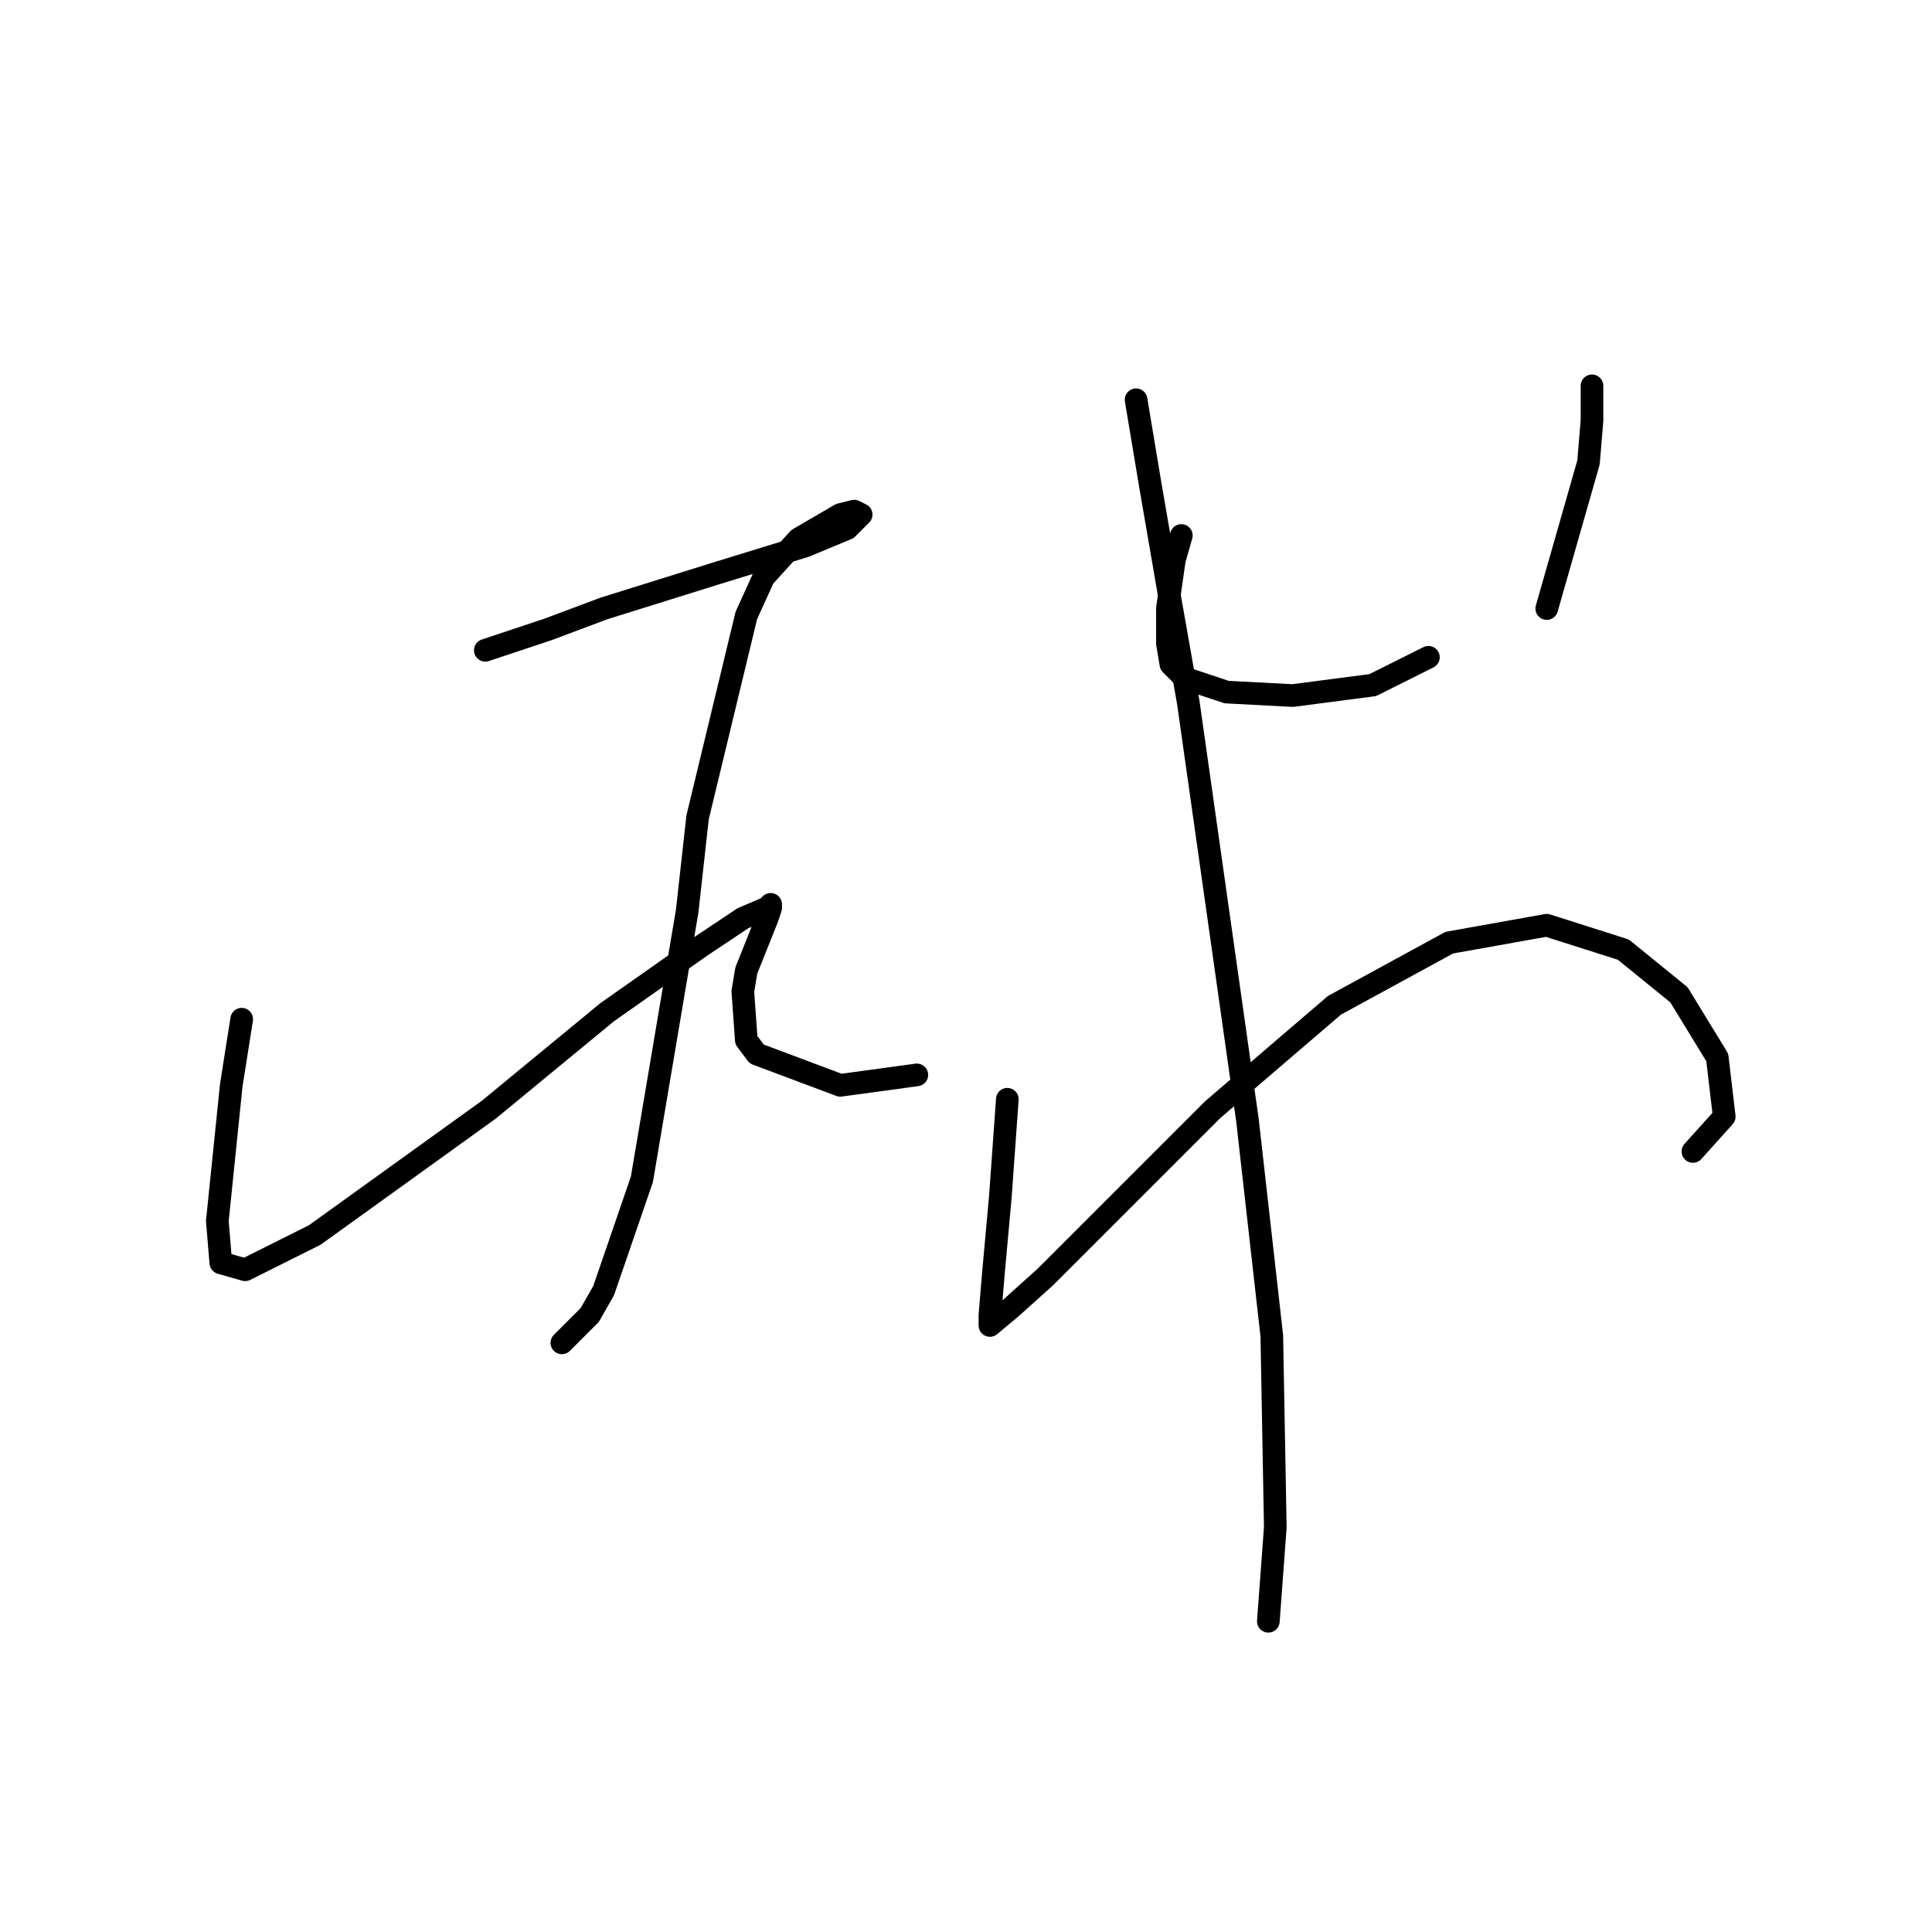 <?xml version="1.0" standalone="no"?>
    <svg width="256" height="256" xmlns="http://www.w3.org/2000/svg" version="1.1">
    <polyline stroke="black" stroke-width="3" stroke-linecap="round" fill="transparent" stroke-linejoin="round" points="64.305 86.17 72.605 83.404 79.984 80.637 94.74 76.025 106.73 72.336 112.263 70.031 114.108 68.186 113.186 67.725 111.341 68.186 105.807 71.414 101.196 76.486 98.89 81.559 92.434 108.305 91.051 120.756 85.056 156.263 79.984 171.02 78.139 174.248 74.45 177.937 74.45 177.937 " />
        <polyline stroke="black" stroke-width="3" stroke-linecap="round" fill="transparent" stroke-linejoin="round" points="32.025 135.051 30.642 143.813 28.797 161.797 29.258 167.331 32.486 168.253 41.709 163.642 64.766 147.041 80.445 134.129 92.896 125.367 98.429 121.678 101.657 120.295 102.118 119.833 102.118 120.295 101.657 121.678 98.89 128.595 98.429 131.362 98.89 137.818 100.274 139.662 111.341 143.813 121.486 142.429 121.486 142.429 " />
        <polyline stroke="black" stroke-width="3" stroke-linecap="round" fill="transparent" stroke-linejoin="round" points="156.533 70.953 155.61 74.181 154.688 80.637 154.688 85.248 155.149 88.015 156.994 89.859 162.527 91.704 171.289 92.165 181.895 90.782 189.273 87.093 189.273 87.093 " />
        <polyline stroke="black" stroke-width="3" stroke-linecap="round" fill="transparent" stroke-linejoin="round" points="210.947 51.124 210.947 55.735 210.486 61.269 204.952 80.637 204.952 80.637 " />
        <polyline stroke="black" stroke-width="3" stroke-linecap="round" fill="transparent" stroke-linejoin="round" points="133.476 145.657 132.553 158.569 131.631 168.714 131.17 174.248 131.17 175.631 133.937 173.325 138.548 169.175 160.683 147.041 176.823 133.206 192.04 124.906 204.952 122.6 215.097 125.828 222.475 131.823 227.548 140.124 228.47 147.963 224.32 152.574 224.32 152.574 " />
        <polyline stroke="black" stroke-width="3" stroke-linecap="round" fill="transparent" stroke-linejoin="round" points="150.538 52.968 152.382 64.036 154.688 77.409 157.455 93.087 165.294 148.424 168.522 177.015 168.983 202.377 168.061 214.828 168.061 214.828 " />
        </svg>